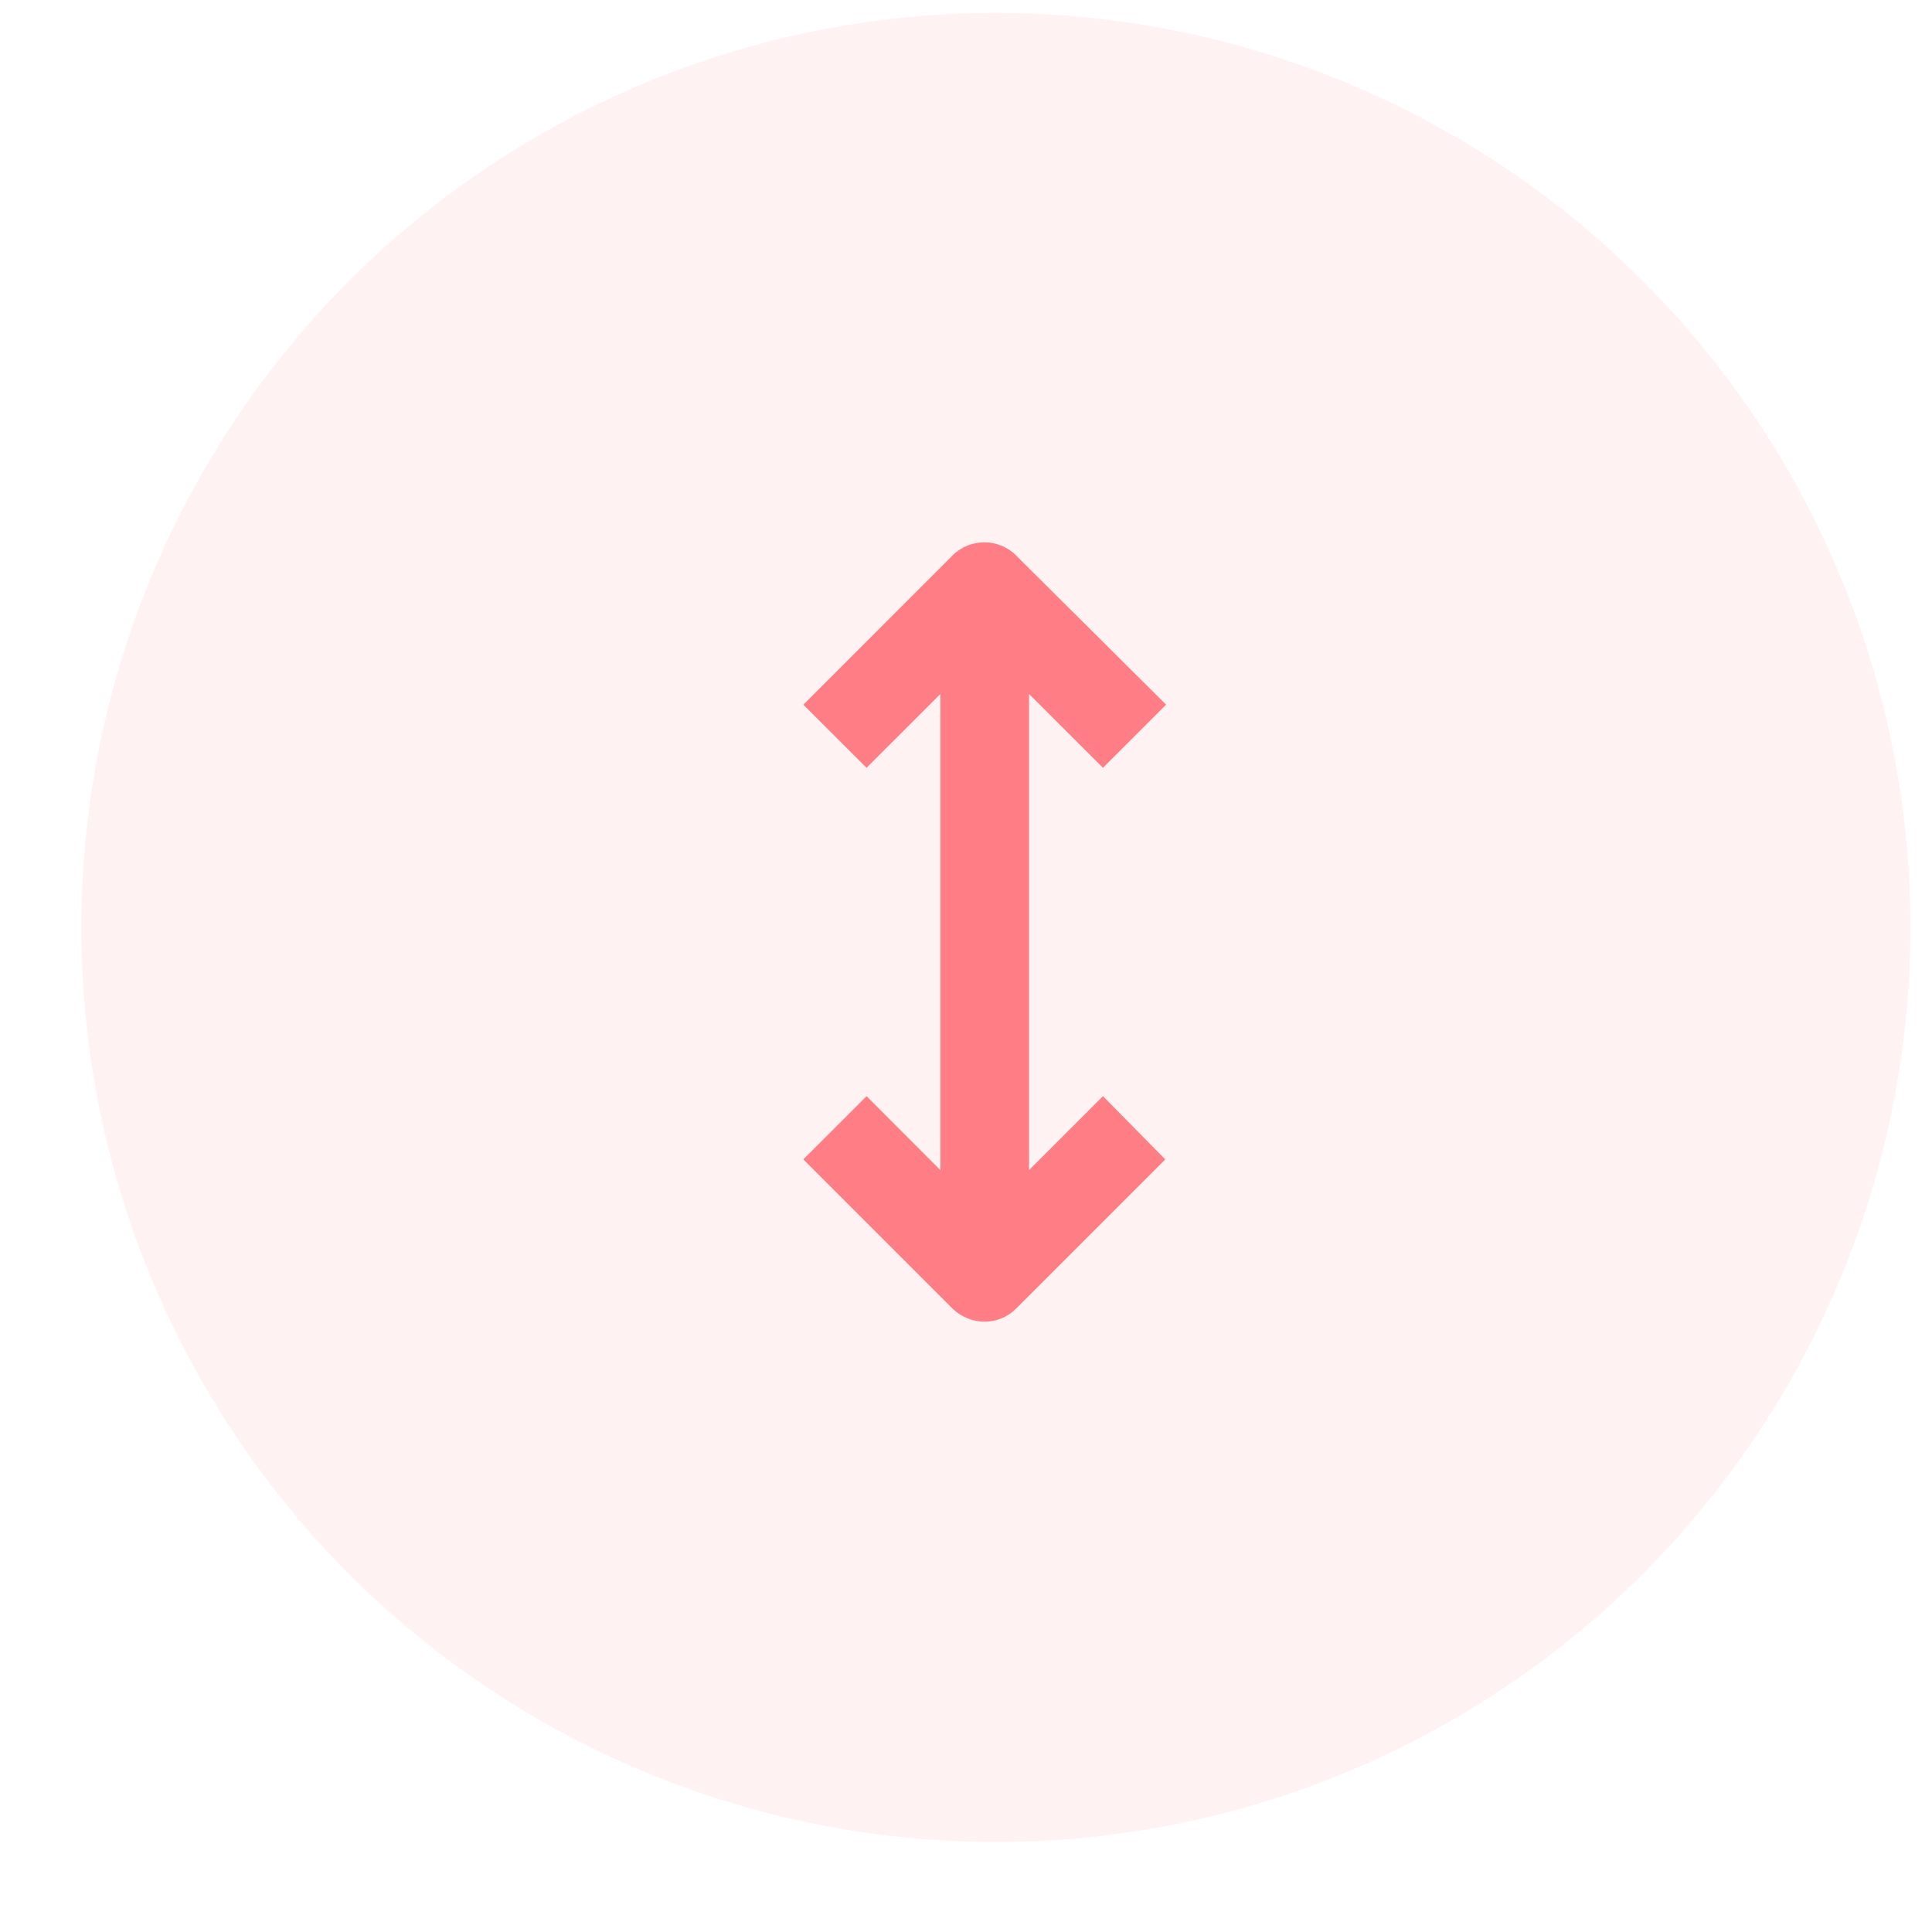 <svg width="19" height="19" viewBox="0 0 19 19" fill="none" xmlns="http://www.w3.org/2000/svg">
    <circle cx="9.794" cy="9.121" r="8.994" fill="#FF7E86" fill-opacity="0.1"/>
    <path d="M9.991 12.871L11.46 11.402L10.847 10.78L10.12 11.507L10.12 6.825L10.847 7.551L11.468 6.93L9.991 5.461C9.821 5.291 9.539 5.291 9.369 5.461L7.9 6.93L8.522 7.551L9.248 6.825V11.507L8.522 10.78L7.9 11.402L9.369 12.871C9.547 13.04 9.821 13.04 9.991 12.871L9.991 12.871Z"
          fill="#FF7E86"/>
</svg>
